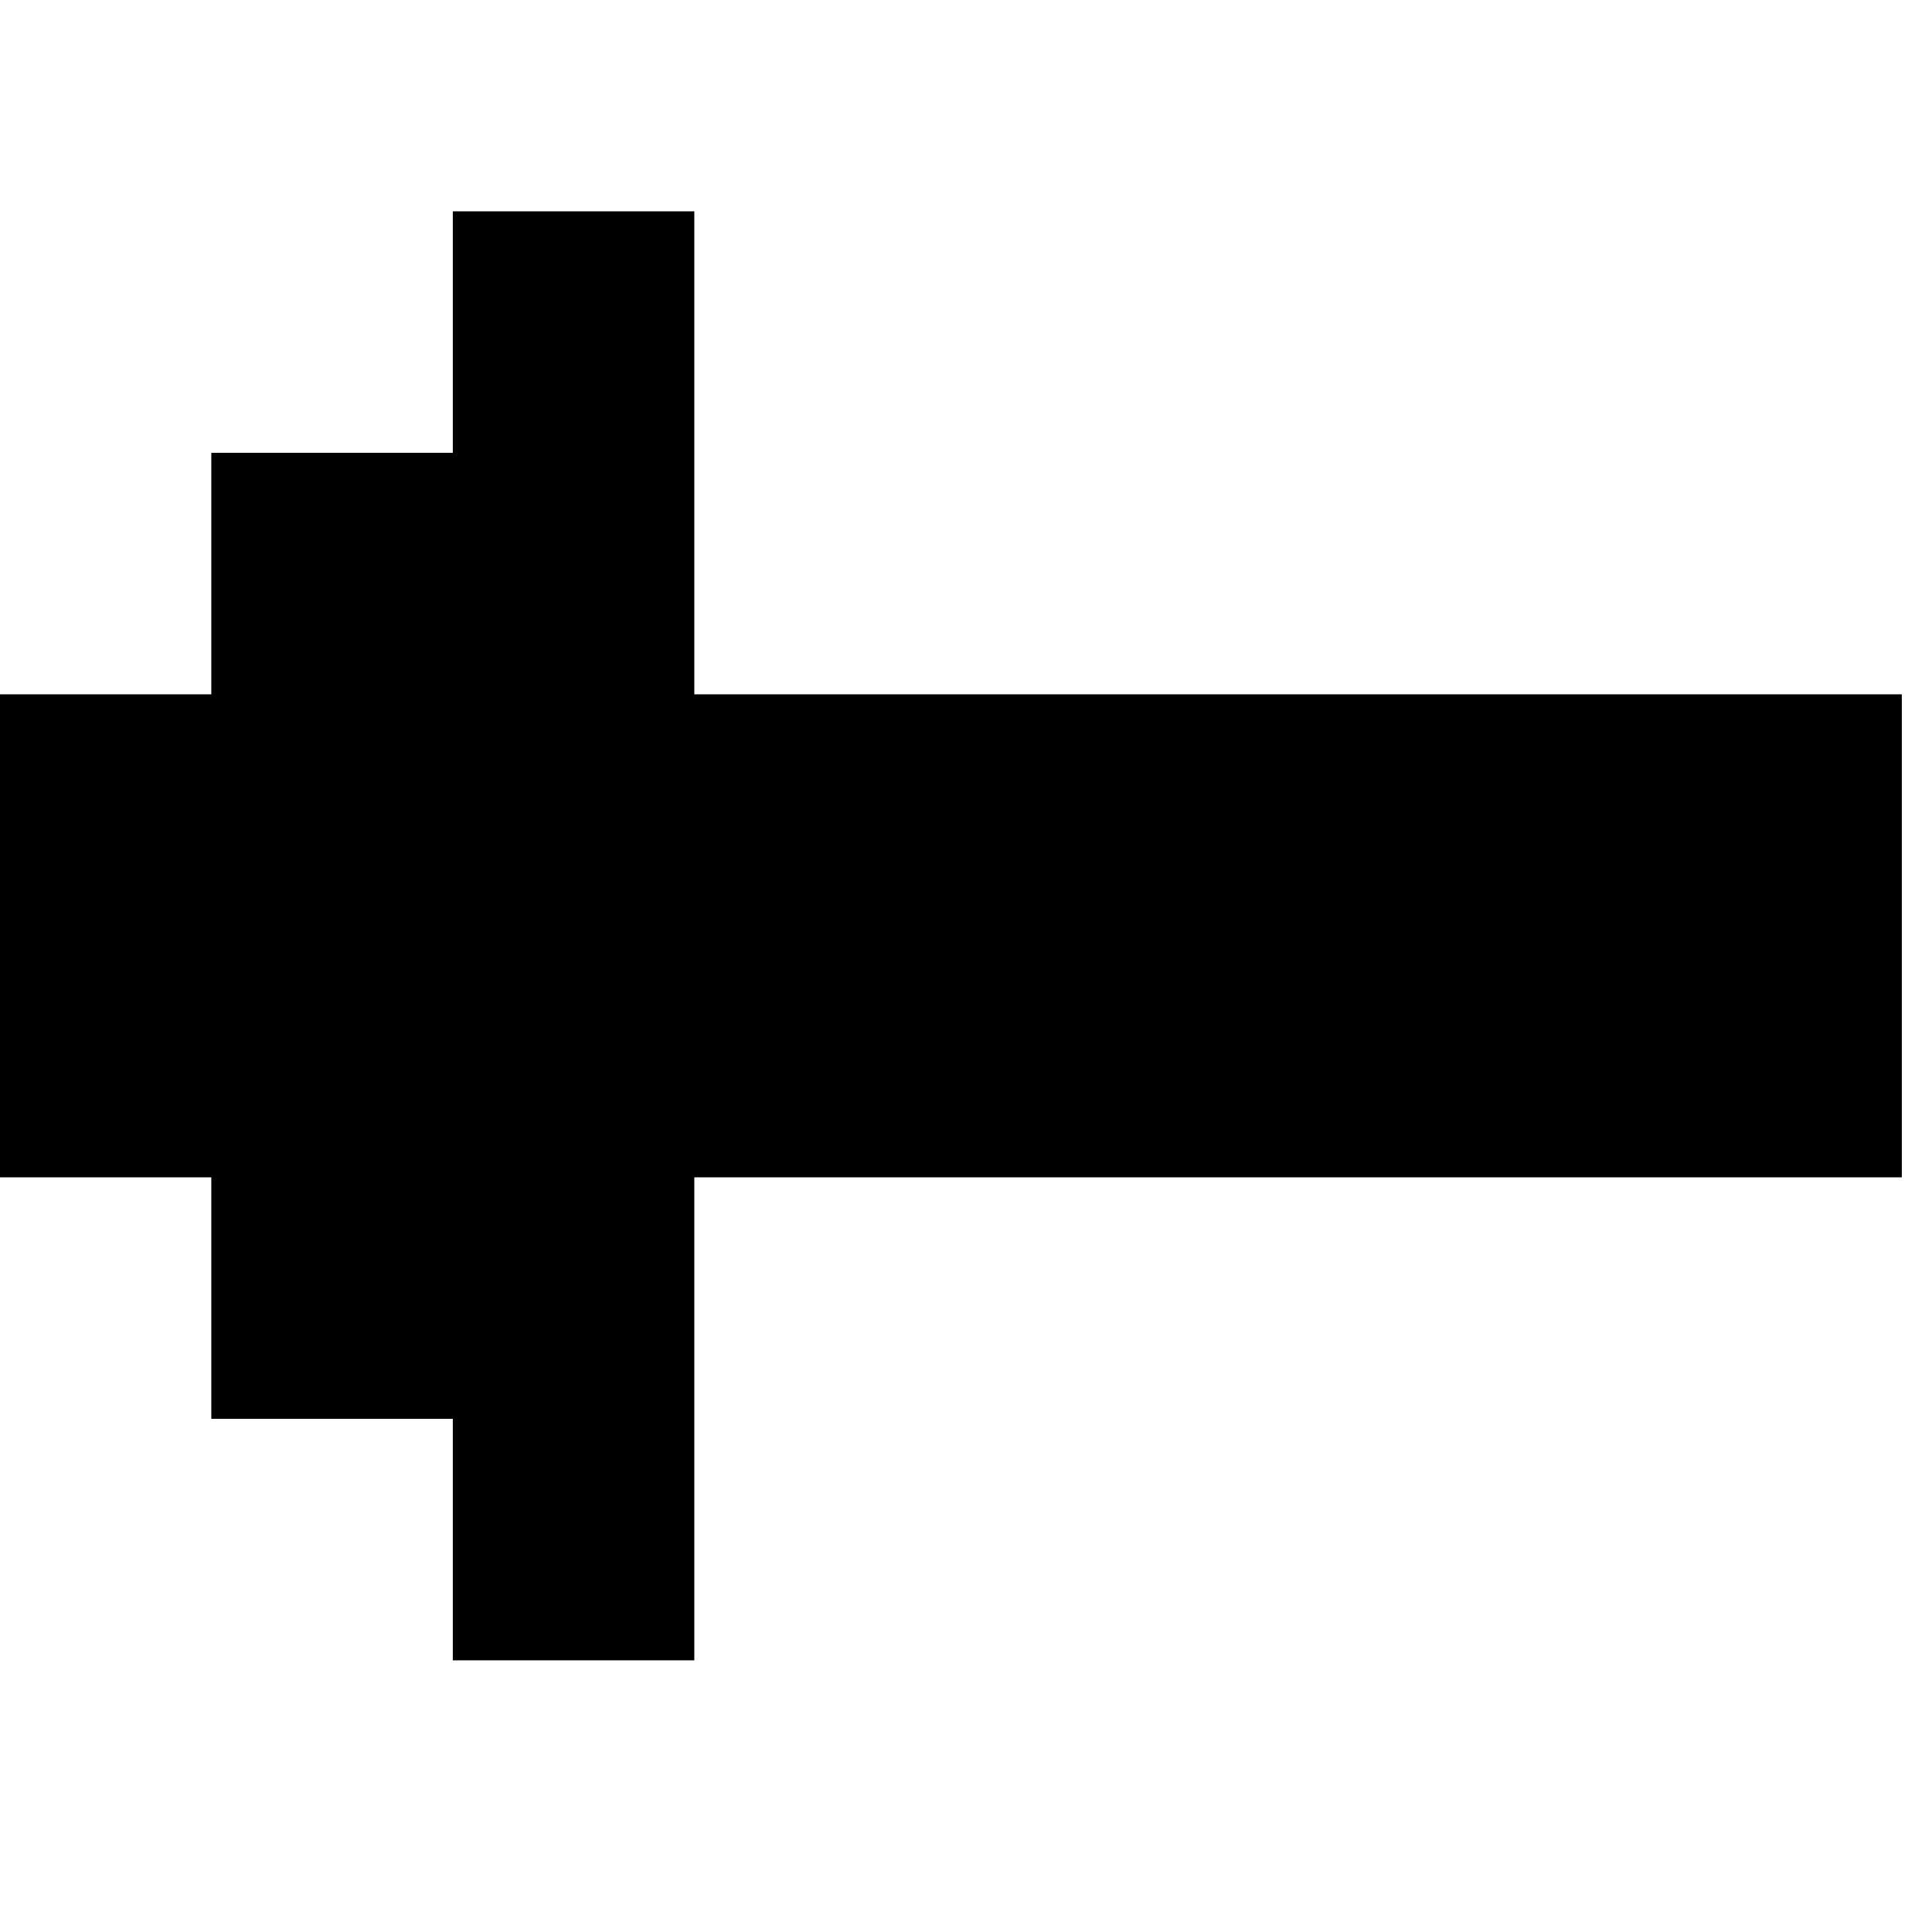 <?xml version="1.0" encoding="UTF-8"?>
<!DOCTYPE svg PUBLIC "-//W3C//DTD SVG 1.1//EN" "http://www.w3.org/Graphics/SVG/1.1/DTD/svg11.dtd">
<svg xmlns="http://www.w3.org/2000/svg" version="1.1" width="32px" height="32px" style="shape-rendering:geometricPrecision; text-rendering:geometricPrecision; image-rendering:optimizeQuality; fill-rule:evenodd; clip-rule:evenodd" xmlns:xlink="http://www.w3.org/1999/xlink">
<g><path style="opacity:1" fill="#000000" d="M 31.5,11.5 C 31.5,14.167 31.5,16.833 31.5,19.5C 24.833,19.5 18.167,19.5 11.5,19.5C 11.5,22.167 11.5,24.833 11.5,27.5C 10.167,27.5 8.833,27.5 7.5,27.5C 7.5,26.167 7.5,24.833 7.5,23.5C 6.167,23.5 4.833,23.5 3.5,23.5C 3.5,22.167 3.5,20.833 3.5,19.5C 2.167,19.5 0.833,19.5 -0.5,19.5C -0.5,16.833 -0.5,14.167 -0.5,11.5C 0.833,11.5 2.167,11.5 3.5,11.5C 3.5,10.167 3.5,8.833 3.5,7.5C 4.833,7.5 6.167,7.5 7.5,7.5C 7.5,6.167 7.5,4.833 7.5,3.5C 8.833,3.5 10.167,3.5 11.5,3.5C 11.5,6.167 11.5,8.833 11.5,11.5C 18.167,11.5 24.833,11.5 31.5,11.5 Z"/></g>
</svg>
